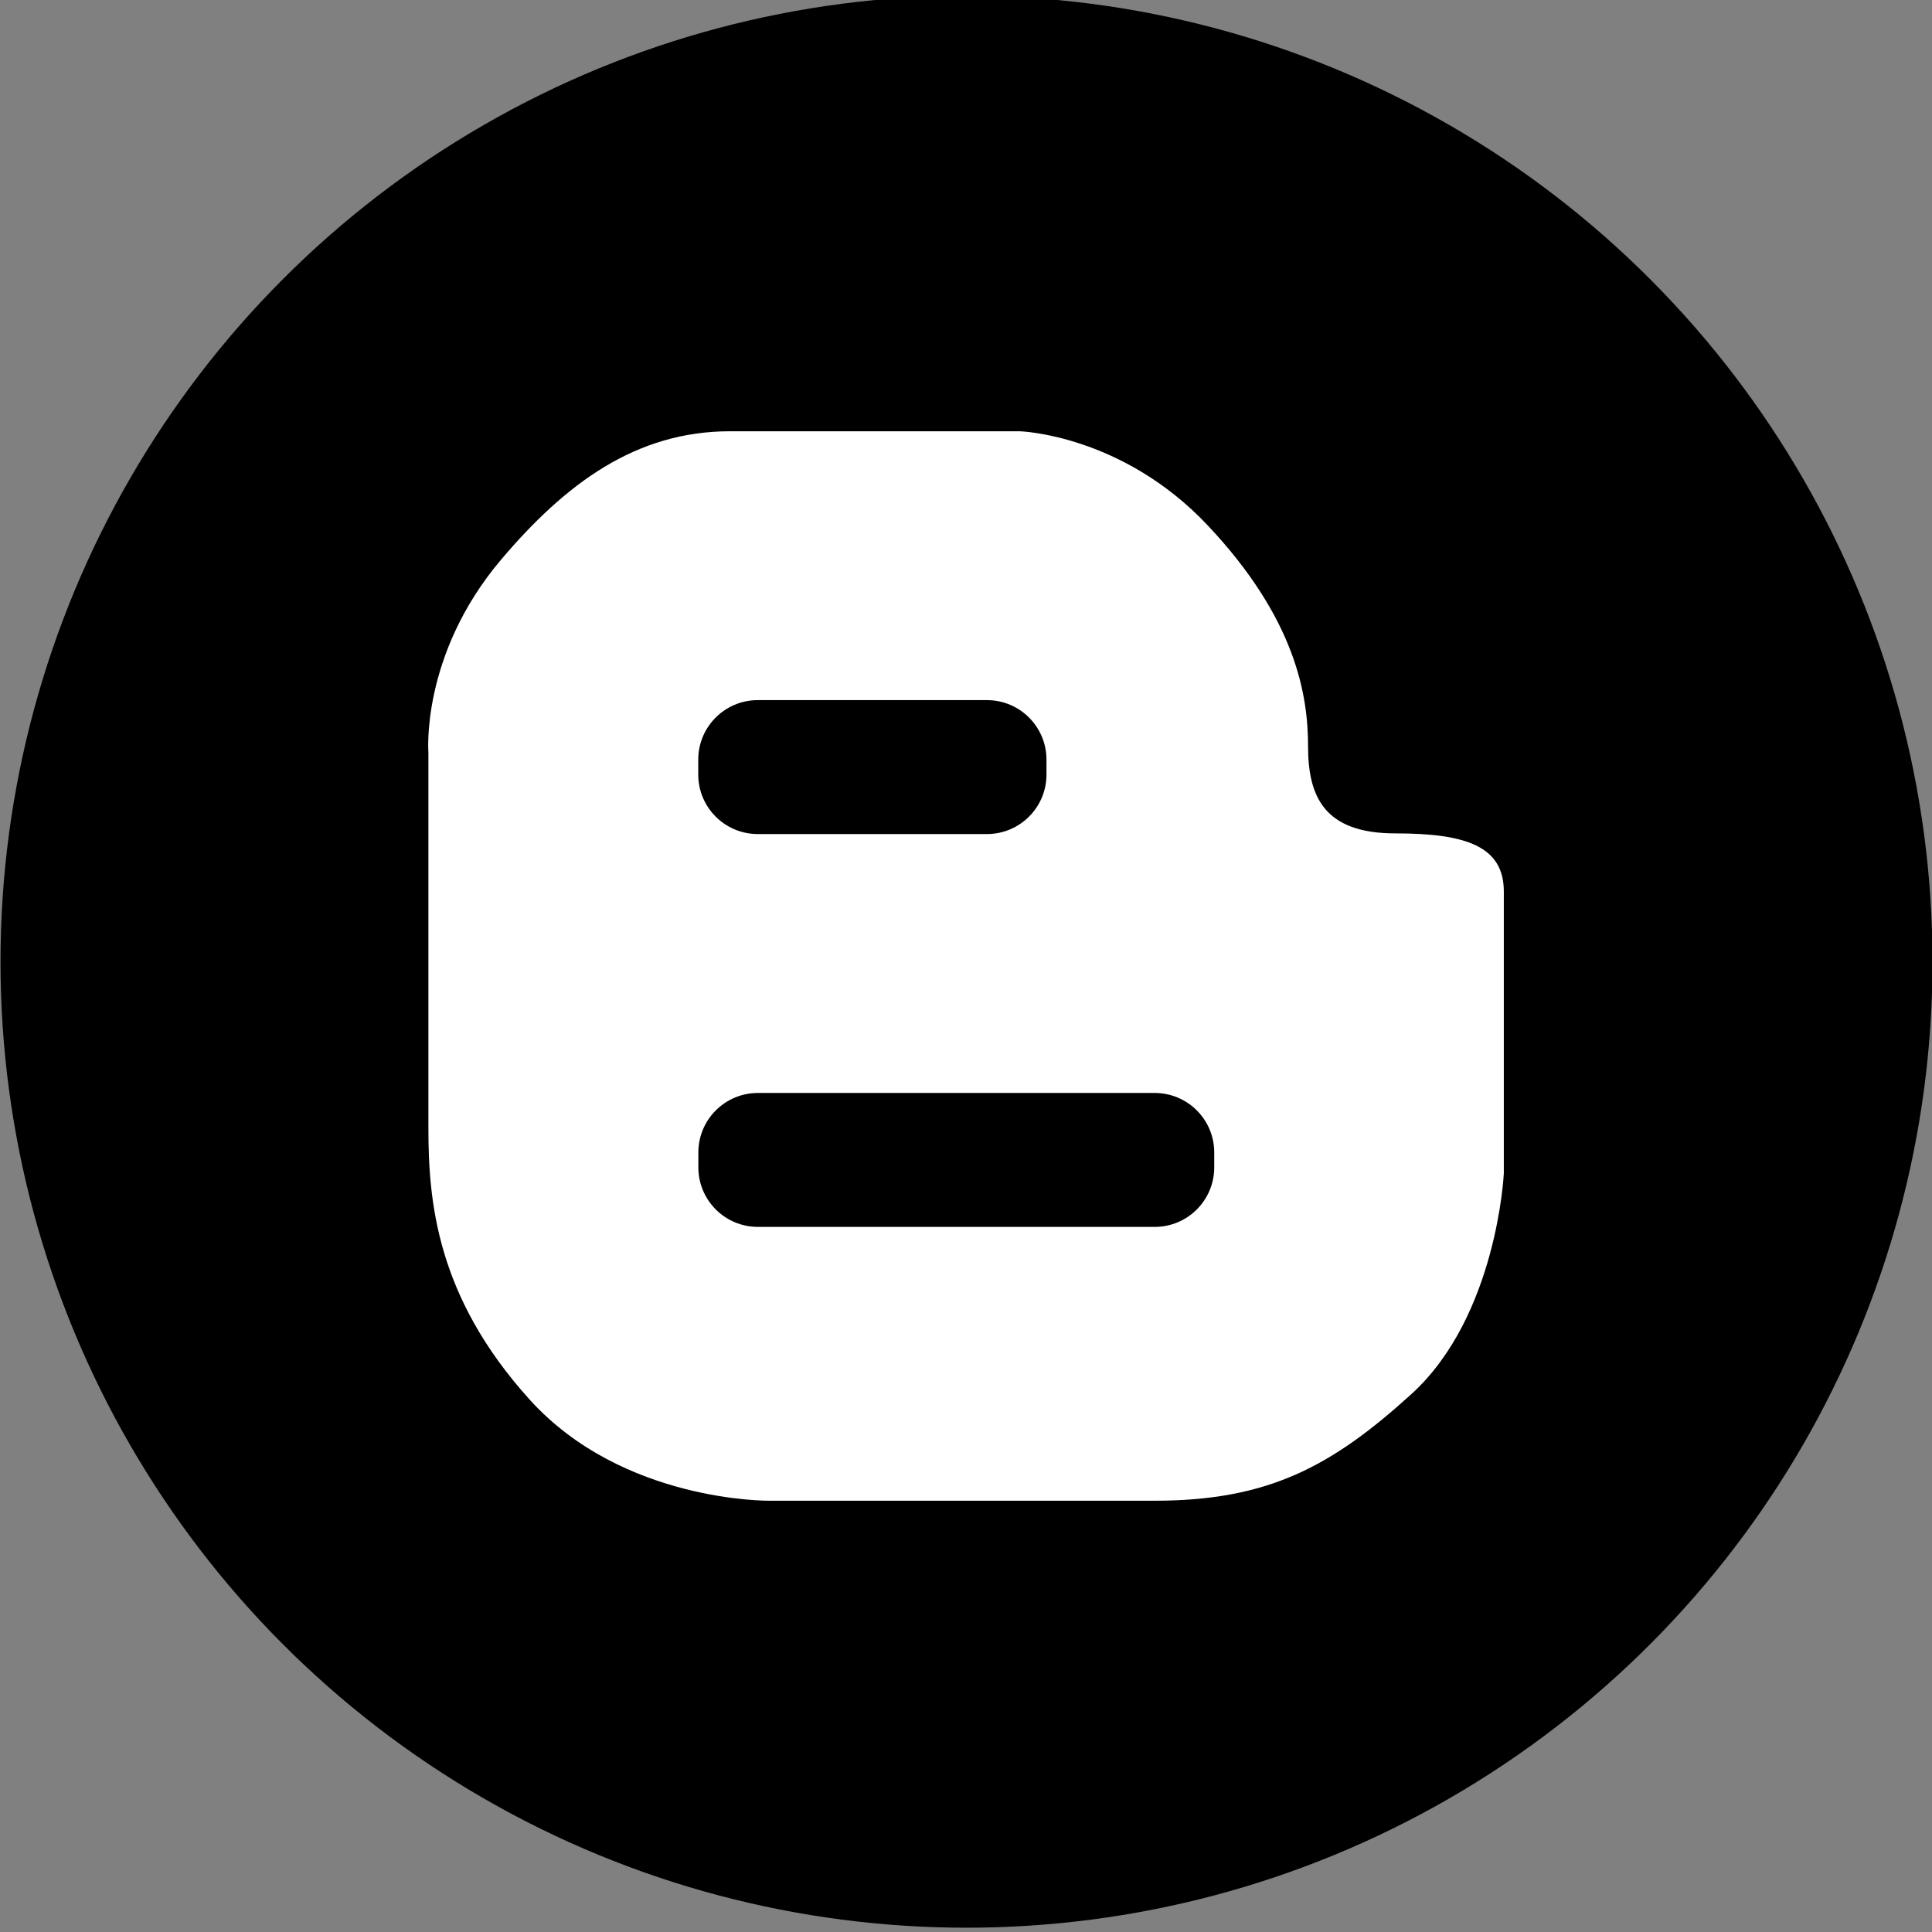 <svg width="1024" height="1024" xmlns="http://www.w3.org/2000/svg">
 <rect width="100%" height="100%" fill="#808080" stroke="none"/>
 <defs>
  <linearGradient y2="Infinity" y1="Infinity" x2="Infinity" x1="Infinity" id="bg_1_">
   <stop stop-color="#000000" offset="0"/>
   <stop stop-color="#090909" offset="0.192"/>
   <stop stop-color="#212121" offset="0.505"/>
   <stop stop-color="#494948" offset="0.899"/>
   <stop stop-color="#545453" offset="1"/>
  </linearGradient>
 </defs>
 <g>
  <title>background</title>
  <rect fill="none" id="canvas_background" height="402" width="582" y="-1" x="-1"/>
 </g>
 <g>
  <title>Layer 1</title>
  <circle r="512" id="bg" fill="url(#bg_1_)" cy="509.724" cx="512.267"/>
  <path id="Blogger" fill="#FFFFFF" d="m739.564,441.714c-37.859,0 -46.272,-19.631 -46.272,-46.273c0,-26.642 -6.31,-67.305 -53.283,-117.083c-45.515,-48.233 -99.557,-49.778 -99.557,-49.778s-107.269,0 -153.541,0c-49.778,0 -87.025,27.563 -121.29,68.007c-42.768,50.479 -38.561,102.36 -38.561,102.36s0,159.851 0,198.762s4.207,89.391 53.634,144.076c49.428,54.686 127.25,53.634 127.25,53.634l204.021,0c60.294,0 93.893,-18.206 136.014,-56.438c45.571,-41.365 49.077,-117.084 49.077,-117.084s0,-125.497 0,-149.334c-0.002,-23.838 -19.633,-30.849 -57.492,-30.849zm-369.48,-39.087c0,-17.424 14.125,-31.549 31.55,-31.549l121.465,0c17.424,0 31.55,14.125 31.55,31.549l0,7.888c0,17.424 -14.125,31.549 -31.55,31.549l-121.465,0c-17.424,0 -31.55,-14.125 -31.55,-31.549l0,-7.888zm273.487,216.104c0,17.424 -14.125,31.549 -31.549,31.549l-210.33,0c-17.424,0 -31.55,-14.125 -31.55,-31.549l0,-7.888c0,-17.424 14.125,-31.549 31.55,-31.549l210.33,0c17.424,0 31.549,14.125 31.549,31.549l0,7.888z"/>
 </g>
</svg>